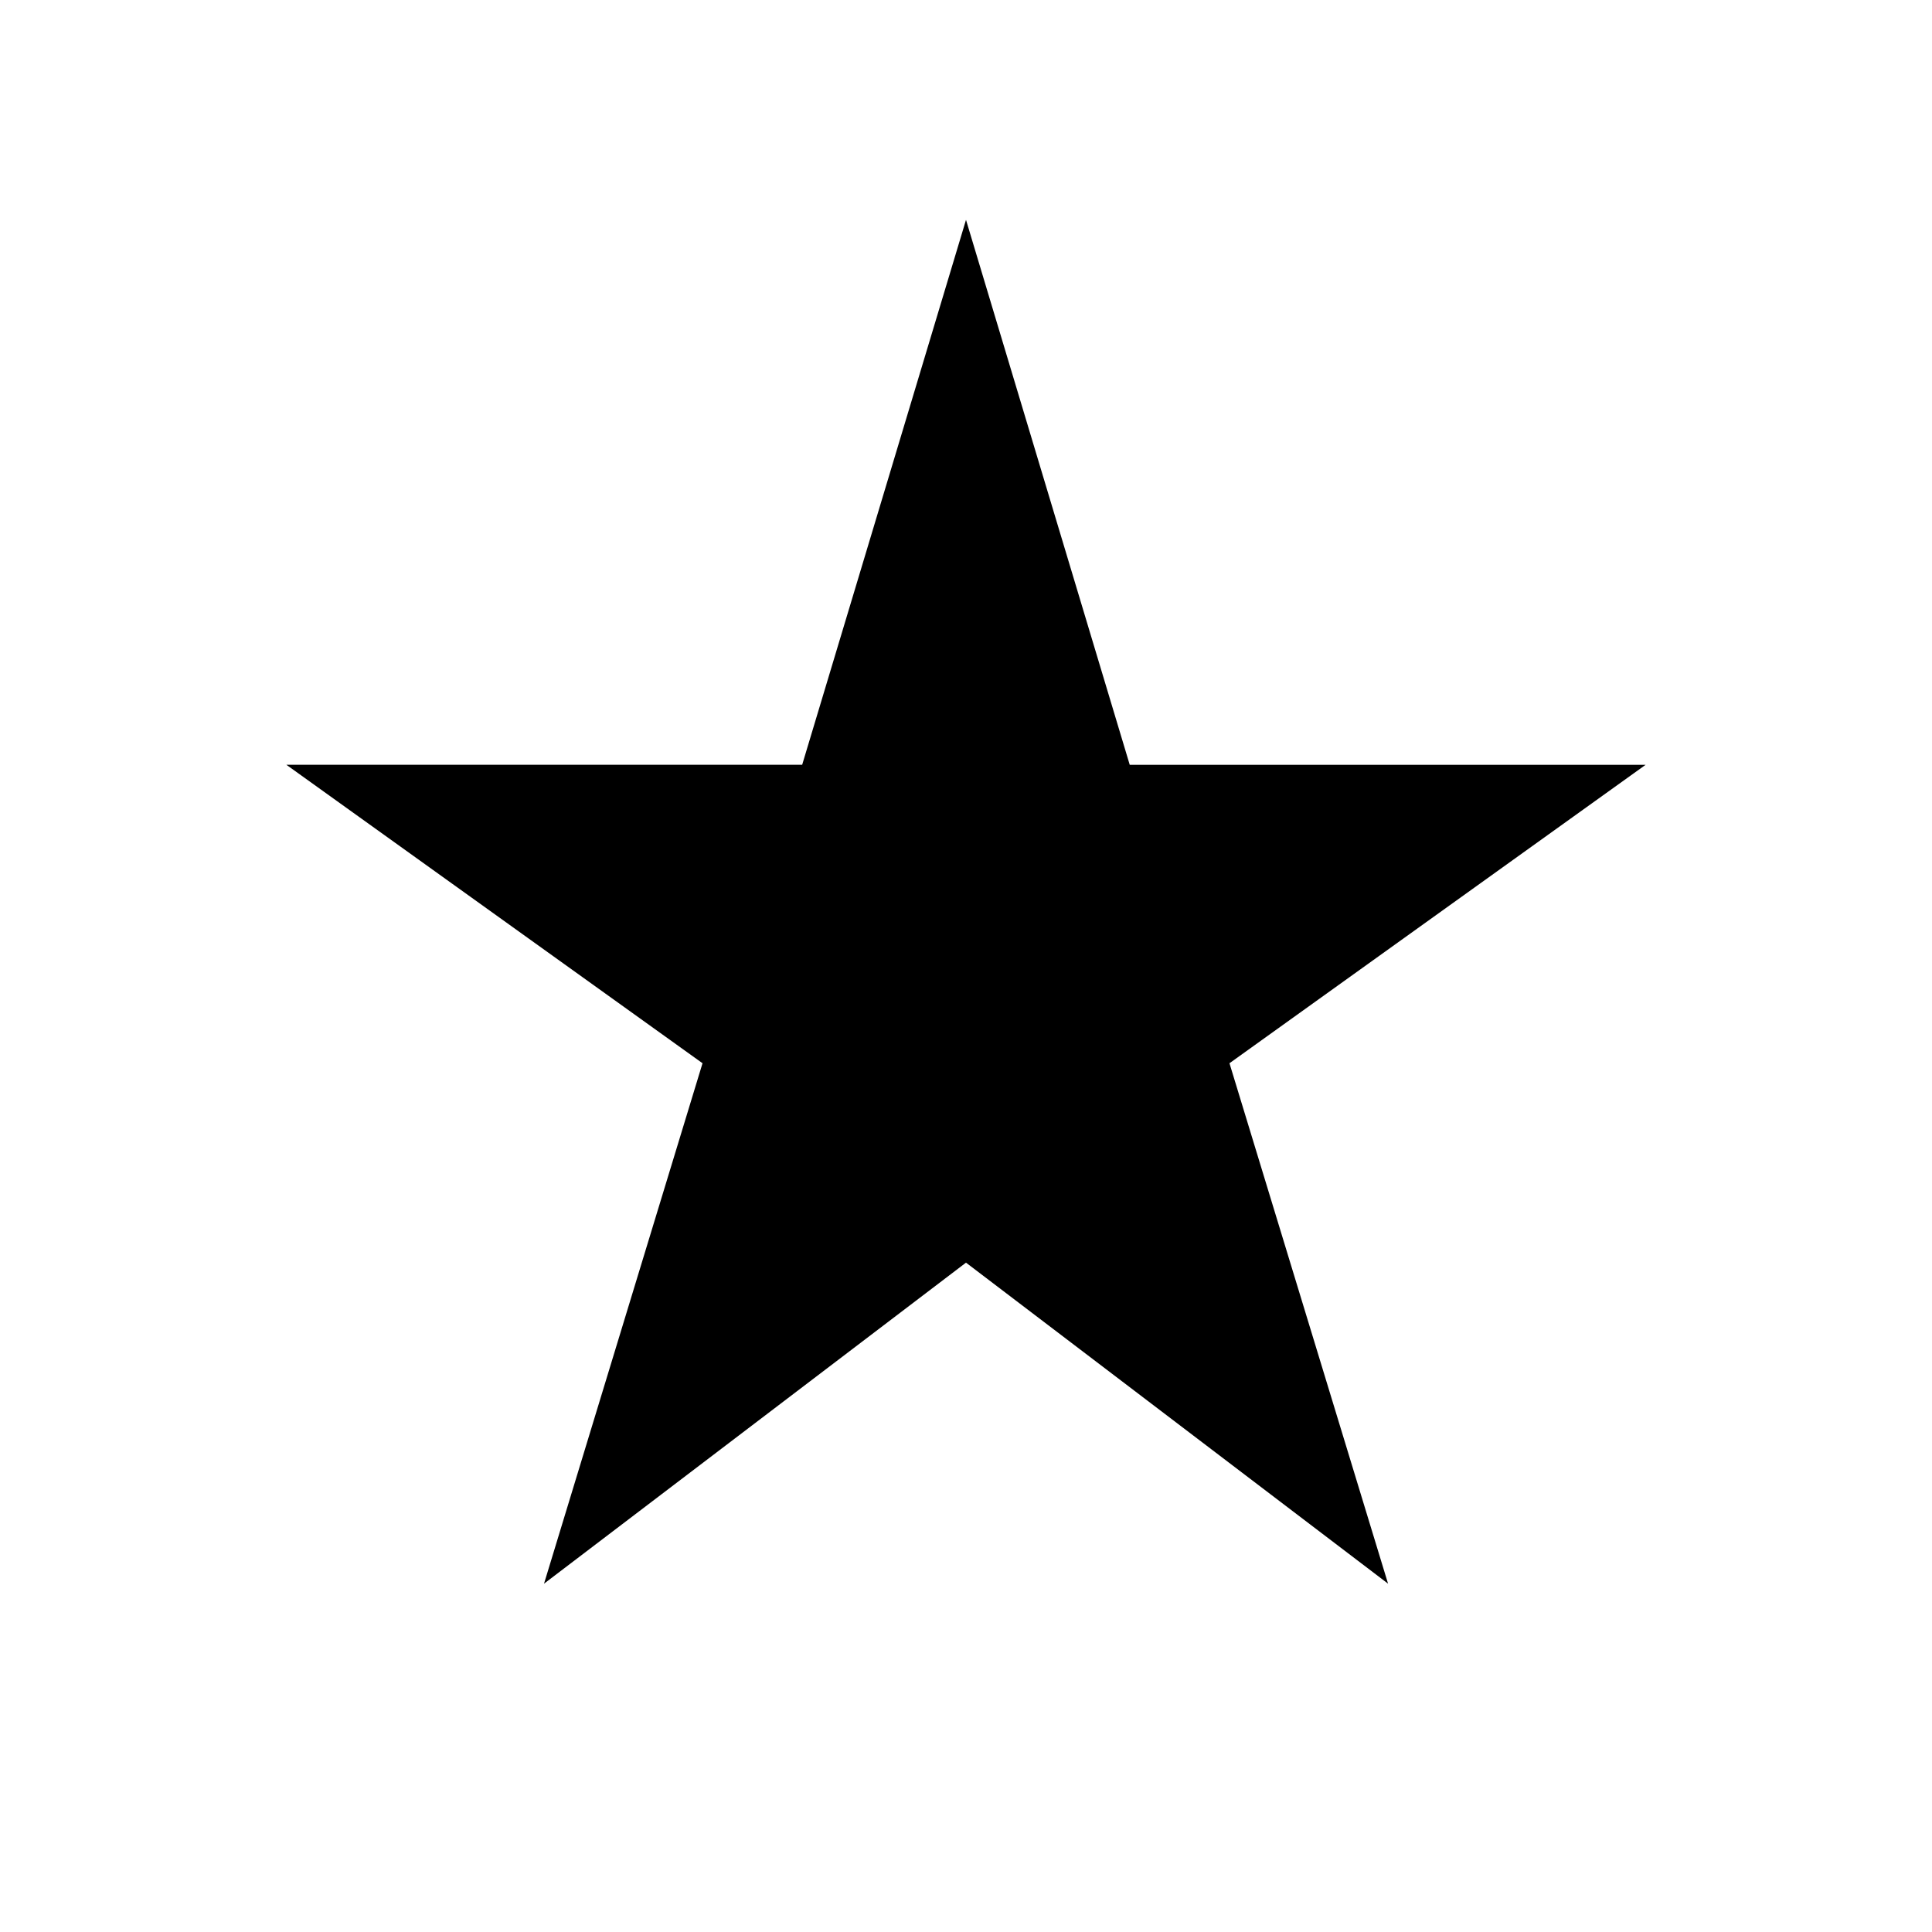<svg xmlns="http://www.w3.org/2000/svg" width="24" height="24" viewBox="0 0 24 24" fill='currentColor'><path d="m6.758 19.673 1.969-6.465L3.557 9.5h6.408L12 2.731l2.034 6.77h6.408l-5.169 3.707 1.97 6.465L12 15.685z"/></svg>